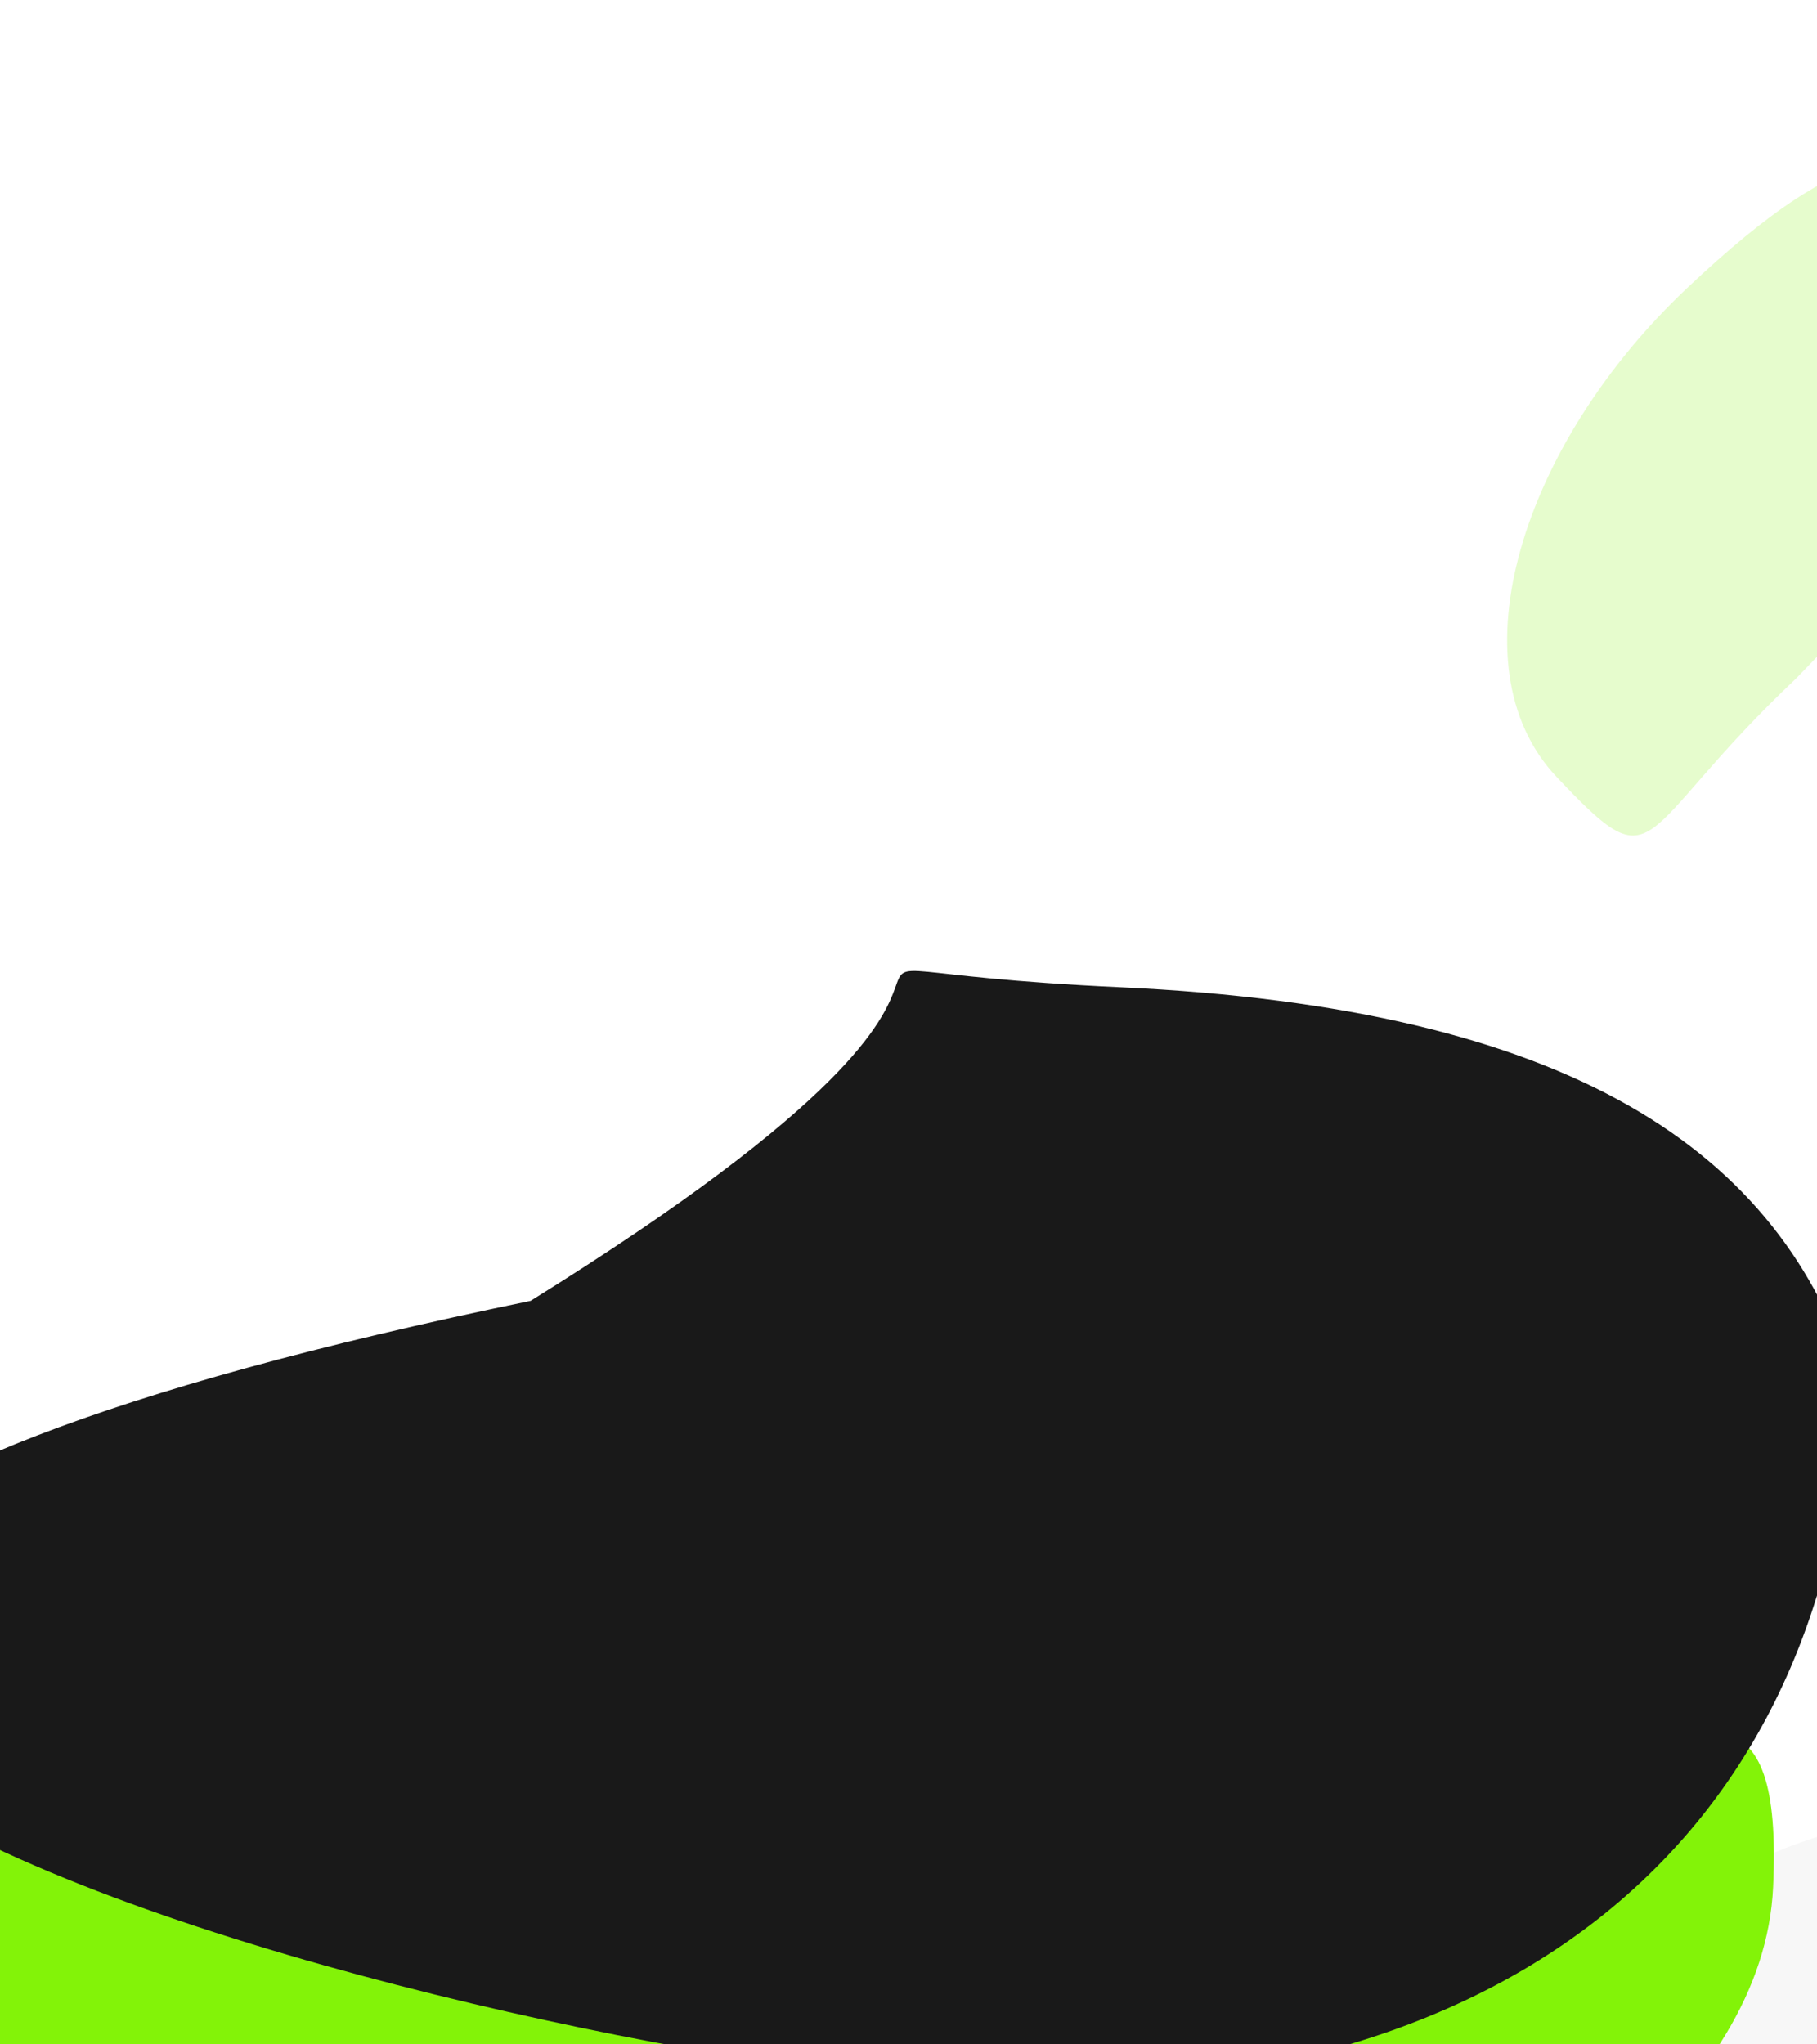 <svg width="1440" height="1620" viewBox="0 0 1440 1620" fill="none" xmlns="http://www.w3.org/2000/svg">
<g filter="url(#filter0_f_46_116)">
<ellipse cx="1556" cy="1723.32" rx="337" ry="285" fill="#F7F7F7"/>
</g>
<g filter="url(#filter1_f_46_116)">
<path d="M1405.23 1495.37C1390.23 1820.14 647.85 2045.3 248.379 2026.86C-151.091 2008.41 -56.379 1753.33 -41.381 1428.56C127.499 1082.05 249.029 1573.38 648.5 1591.82C1158.5 1591.82 1420.23 1170.6 1405.23 1495.37Z" fill="#83F308"/>
</g>
<g filter="url(#filter2_f_46_116)">
<path d="M1468.5 1094.33C1451.23 1468.41 1179.96 1670.86 770.941 1651.97C413.163 1635.45 -943.788 1312.09 420.5 1030.82C925.503 717.114 530.222 765.803 888 782.325C1245.78 798.847 1411.5 912.325 1468.5 1094.33Z" fill="#191919"/>
</g>
<g filter="url(#filter3_f_46_116)">
<path d="M1233.58 615.568C1316.55 703.492 1292.94 660.775 1423.57 537.507C1680.89 268.842 1724.98 282.295 1615.11 185.105C1532.15 97.181 1467.52 105.168 1336.89 228.435C1206.26 351.702 1150.62 527.644 1233.58 615.568Z" fill="#83F308" fill-opacity="0.2"/>
</g>
<defs>
<filter id="filter0_f_46_116" x="1162.9" y="1382.22" width="786.2" height="682.2" filterUnits="userSpaceOnUse" color-interpolation-filters="sRGB">
<feFlood flood-opacity="0" result="BackgroundImageFix"/>
<feBlend mode="normal" in="SourceGraphic" in2="BackgroundImageFix" result="shape"/>
<feGaussianBlur stdDeviation="28.05" result="effect1_foregroundBlur_46_116"/>
</filter>
<filter id="filter1_f_46_116" x="-188.22" y="1178.76" width="1720.46" height="975.553" filterUnits="userSpaceOnUse" color-interpolation-filters="sRGB">
<feFlood flood-opacity="0" result="BackgroundImageFix"/>
<feBlend mode="normal" in="SourceGraphic" in2="BackgroundImageFix" result="shape"/>
<feGaussianBlur stdDeviation="63.2" result="effect1_foregroundBlur_46_116"/>
</filter>
<filter id="filter2_f_46_116" x="-238.469" y="706.122" width="1770.27" height="1010.36" filterUnits="userSpaceOnUse" color-interpolation-filters="sRGB">
<feFlood flood-opacity="0" result="BackgroundImageFix"/>
<feBlend mode="normal" in="SourceGraphic" in2="BackgroundImageFix" result="shape"/>
<feGaussianBlur stdDeviation="31.65" result="effect1_foregroundBlur_46_116"/>
</filter>
<filter id="filter3_f_46_116" x="1068.03" y="-9.91821e-05" width="729.84" height="788.471" filterUnits="userSpaceOnUse" color-interpolation-filters="sRGB">
<feFlood flood-opacity="0" result="BackgroundImageFix"/>
<feBlend mode="normal" in="SourceGraphic" in2="BackgroundImageFix" result="shape"/>
<feGaussianBlur stdDeviation="63.2" result="effect1_foregroundBlur_46_116"/>
</filter>
</defs>
</svg>
